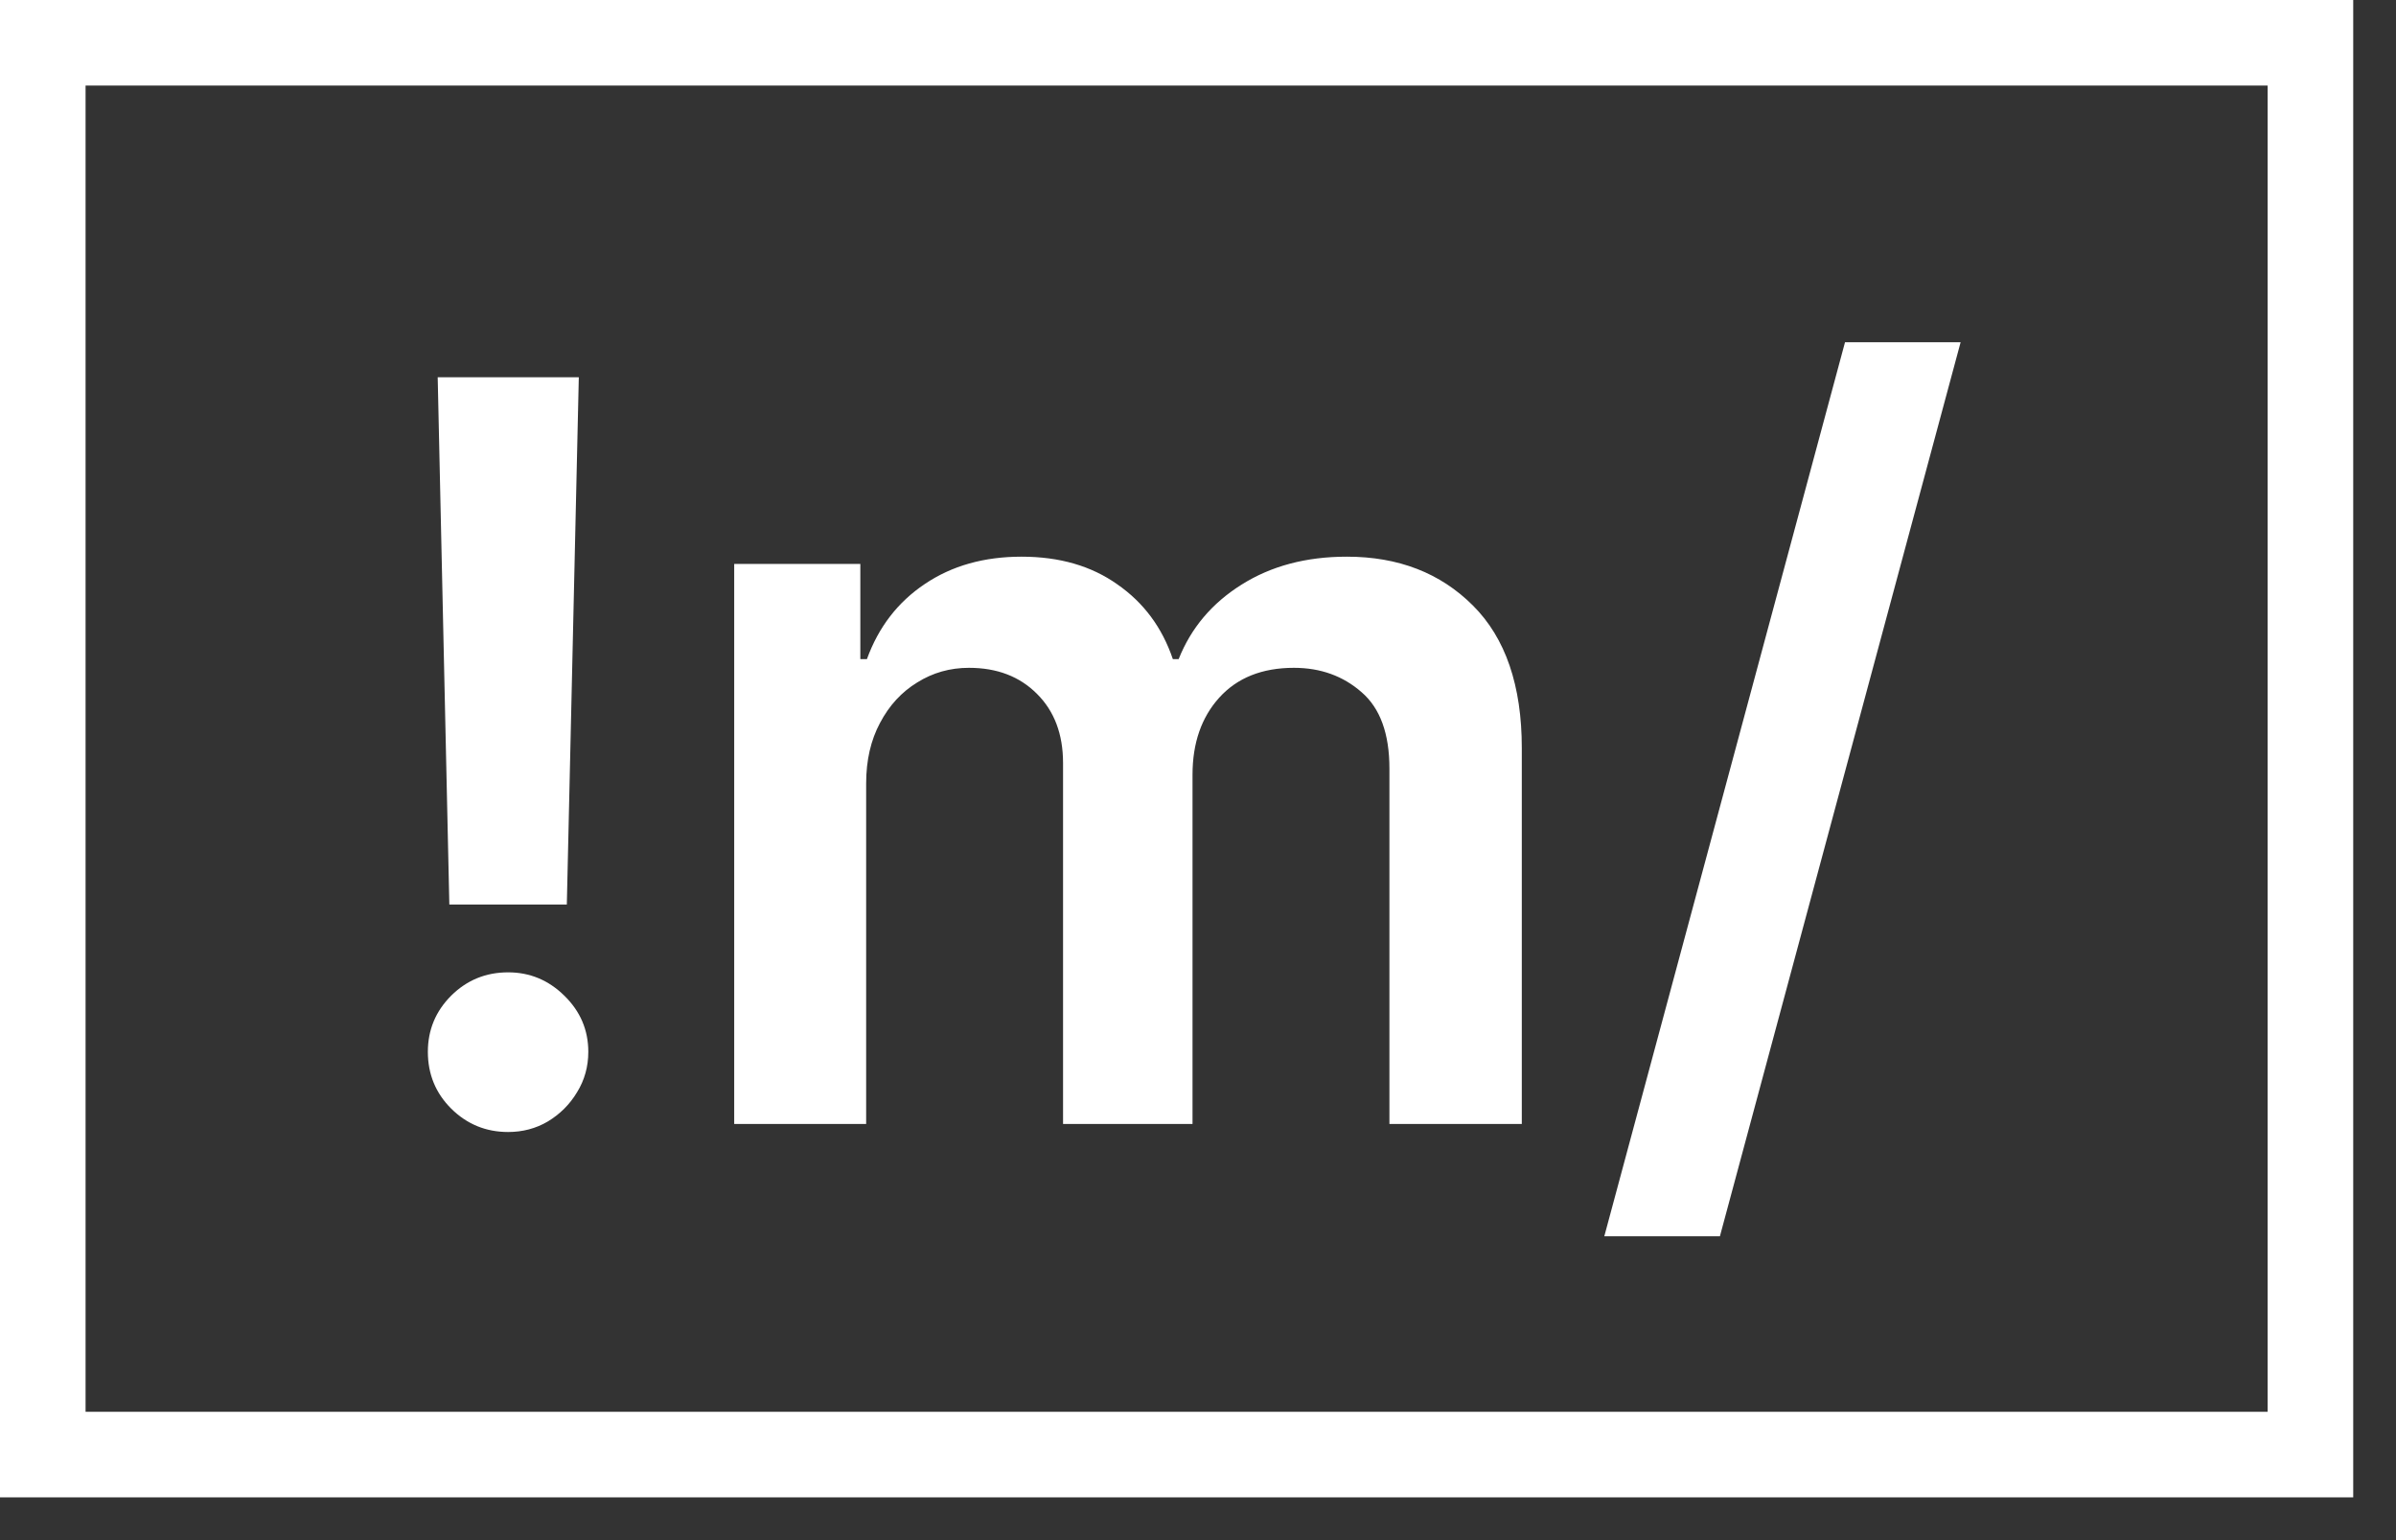 <svg width="28" height="18" viewBox="0 0 28 18" fill="none" xmlns="http://www.w3.org/2000/svg">
<rect x="0" y="0" width="28" height="18" fill="#333333" stroke="none"/>
<path fill-rule="evenodd" clip-rule="evenodd" d="M26.5 1H1V16.5H26.5V1ZM0 0V17.5H27.5V0H0Z" fill="white"/>
<path d="M6.764 4.409L6.624 10.571H5.251L5.115 4.409H6.764ZM5.938 13.23C5.679 13.23 5.457 13.139 5.273 12.957C5.091 12.776 5 12.554 5 12.293C5 12.037 5.091 11.818 5.273 11.636C5.457 11.454 5.679 11.364 5.938 11.364C6.19 11.364 6.409 11.454 6.594 11.636C6.781 11.818 6.875 12.037 6.875 12.293C6.875 12.466 6.831 12.624 6.743 12.766C6.658 12.908 6.544 13.021 6.402 13.107C6.263 13.189 6.108 13.23 5.938 13.23Z" fill="white"/>
<path d="M8.58 13.136V6.591H10.054V7.703H10.131C10.267 7.328 10.493 7.036 10.808 6.825C11.124 6.612 11.5 6.506 11.938 6.506C12.381 6.506 12.754 6.614 13.058 6.83C13.365 7.043 13.581 7.334 13.706 7.703H13.774C13.919 7.339 14.163 7.05 14.507 6.834C14.854 6.615 15.264 6.506 15.739 6.506C16.341 6.506 16.832 6.696 17.213 7.077C17.594 7.457 17.784 8.013 17.784 8.743V13.136H16.237V8.982C16.237 8.575 16.129 8.278 15.913 8.091C15.697 7.901 15.433 7.805 15.121 7.805C14.749 7.805 14.457 7.922 14.247 8.155C14.04 8.385 13.936 8.685 13.936 9.054V13.136H12.423V8.918C12.423 8.58 12.321 8.31 12.117 8.108C11.915 7.906 11.651 7.805 11.324 7.805C11.102 7.805 10.901 7.862 10.719 7.976C10.537 8.087 10.392 8.244 10.284 8.449C10.176 8.651 10.122 8.886 10.122 9.156V13.136H8.58Z" fill="white"/>
<path d="M22.912 4L20.099 14.449H18.748L21.561 4H22.912Z" fill="white"/>
</svg>
